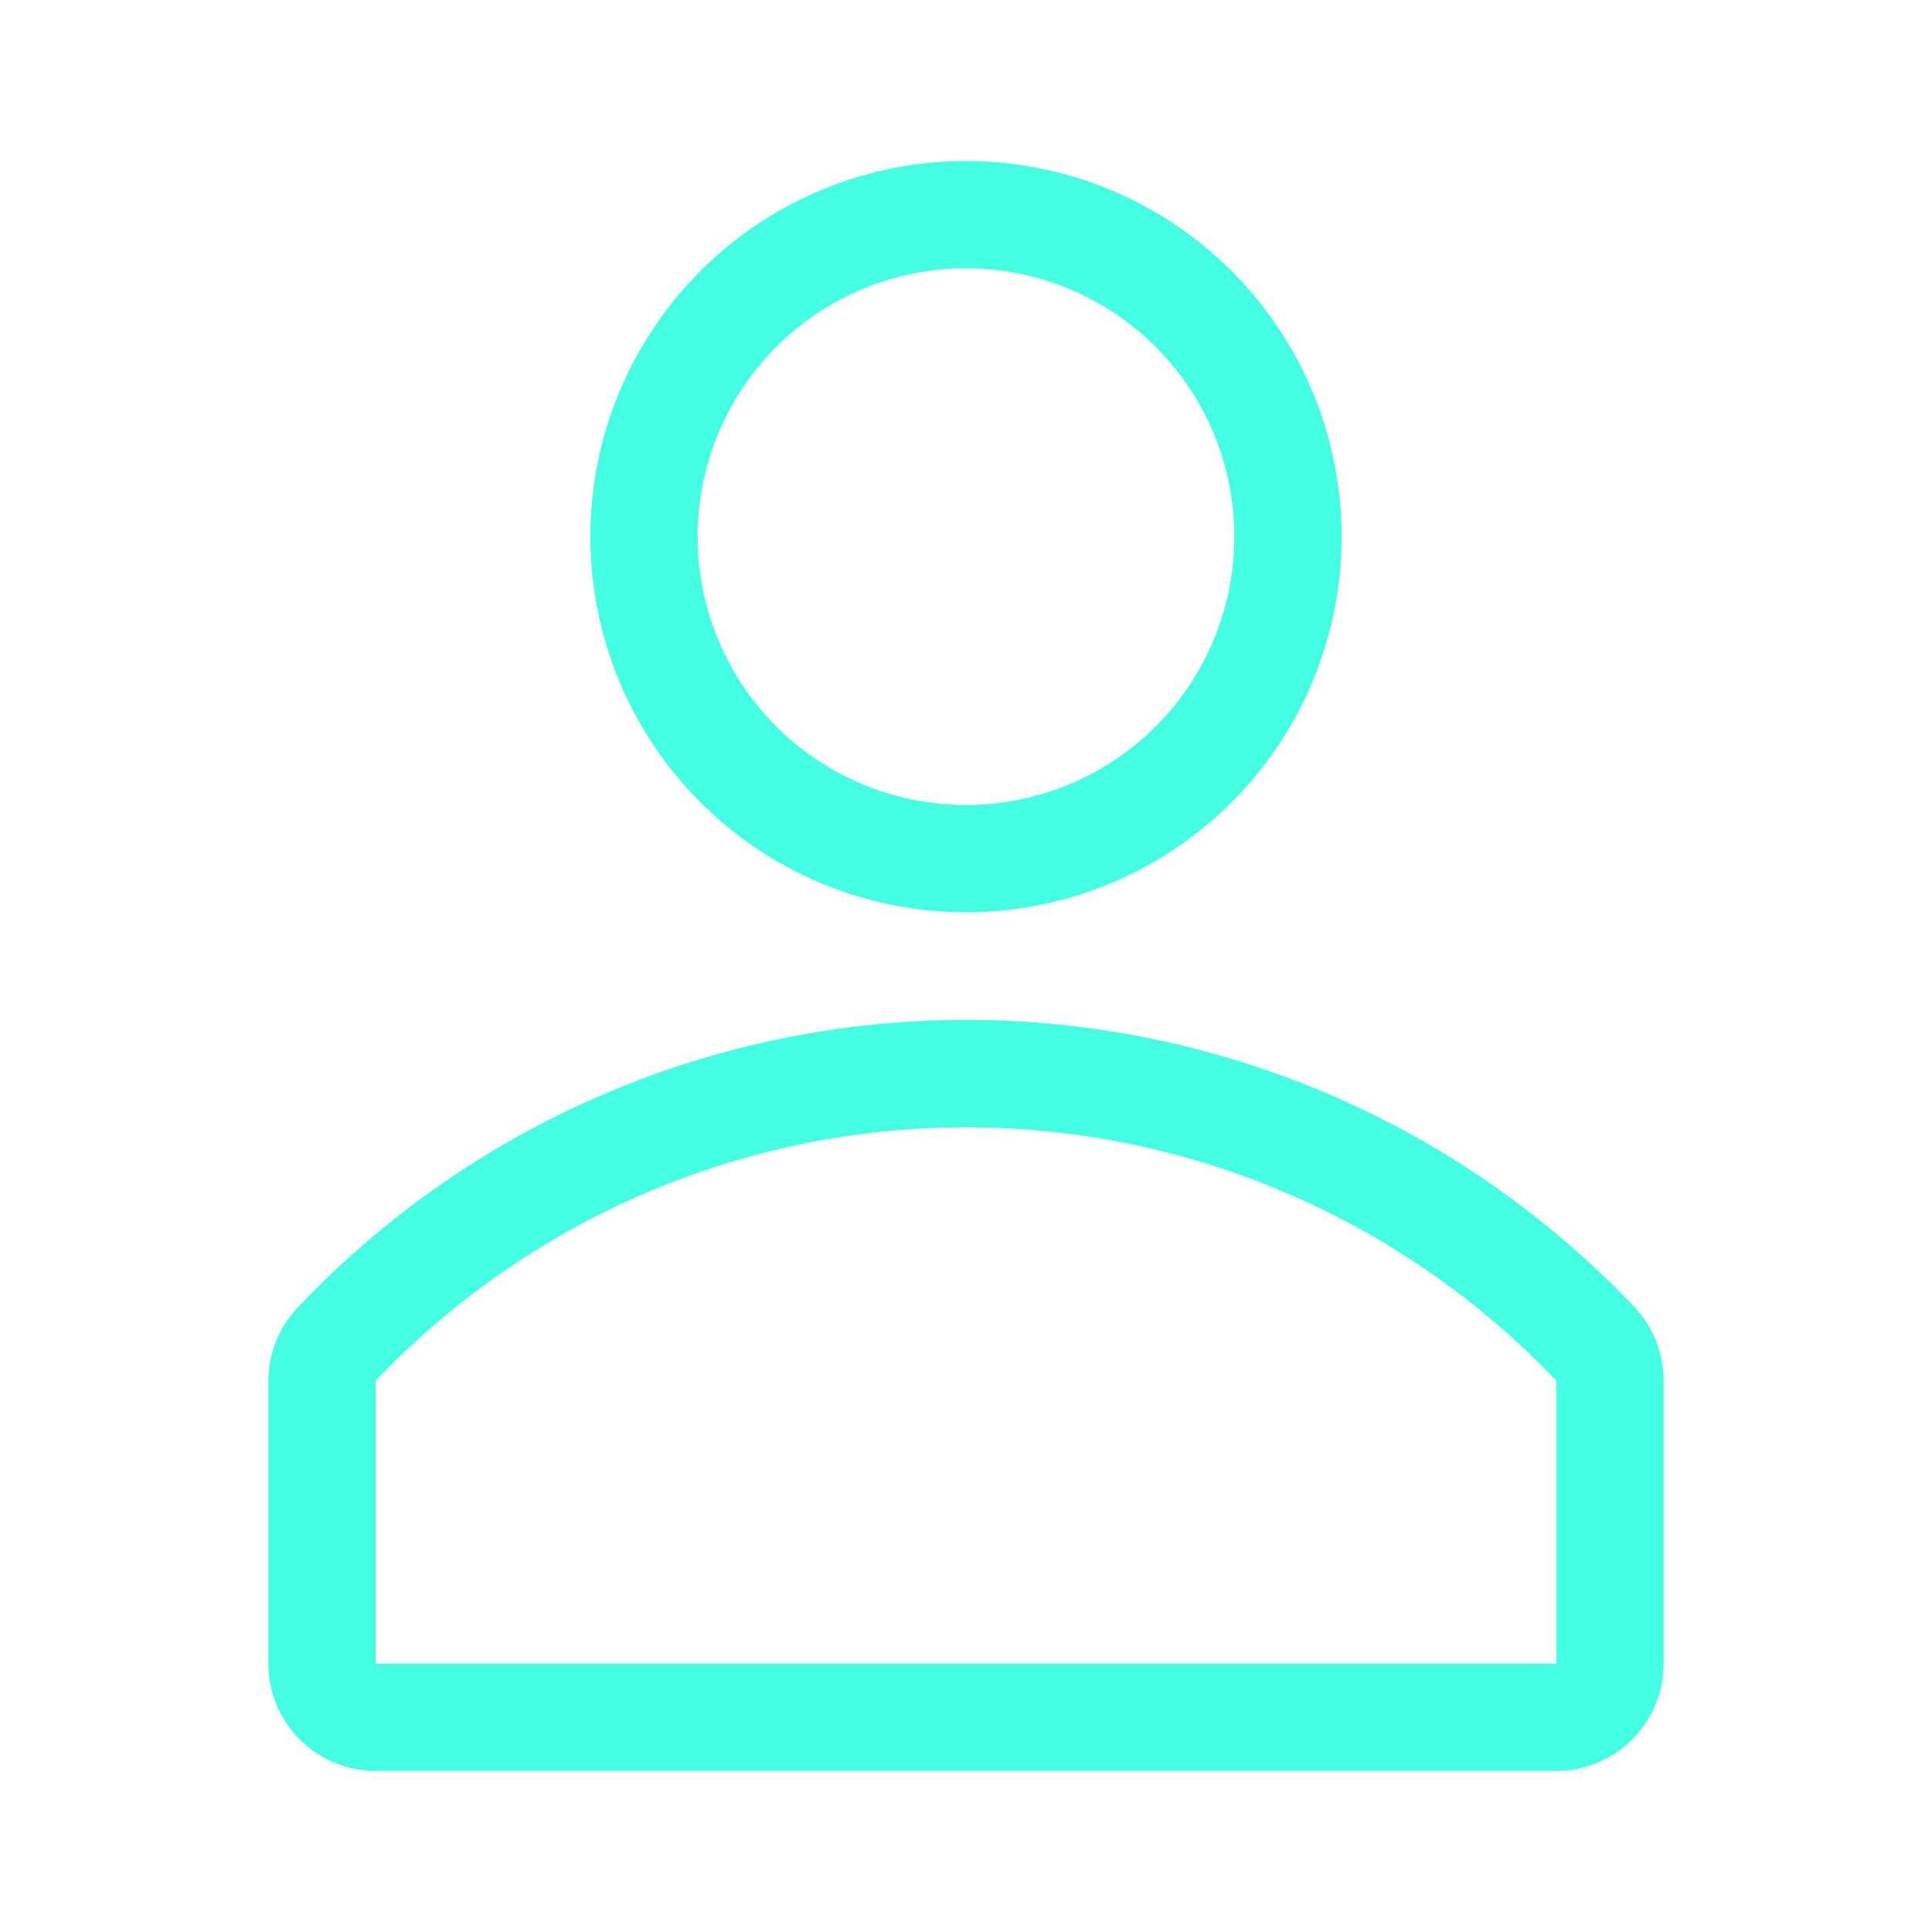 <svg width="57" height="57" viewBox="0 0 57 57" fill="none" xmlns="http://www.w3.org/2000/svg">
<path d="M28.5 26.917C30.692 26.917 32.835 26.267 34.657 25.049C36.48 23.831 37.901 22.1 38.74 20.075C39.578 18.049 39.798 15.821 39.37 13.671C38.943 11.521 37.887 9.546 36.337 7.996C34.787 6.446 32.812 5.391 30.662 4.963C28.512 4.535 26.284 4.755 24.259 5.594C22.233 6.433 20.502 7.853 19.285 9.676C18.067 11.498 17.417 13.641 17.417 15.833C17.417 18.773 18.584 21.592 20.663 23.67C22.741 25.749 25.561 26.917 28.5 26.917ZM28.5 7.917C30.066 7.917 31.596 8.381 32.898 9.251C34.2 10.121 35.215 11.357 35.814 12.804C36.413 14.25 36.57 15.842 36.264 17.378C35.959 18.913 35.205 20.324 34.098 21.431C32.991 22.538 31.58 23.292 30.044 23.598C28.509 23.903 26.917 23.747 25.47 23.147C24.024 22.548 22.787 21.534 21.918 20.232C21.048 18.93 20.583 17.399 20.583 15.833C20.583 13.734 21.417 11.72 22.902 10.235C24.387 8.751 26.4 7.917 28.5 7.917Z" fill="#45FFE2"/>
<path d="M48.244 38.586C45.705 35.902 42.645 33.764 39.252 32.303C35.858 30.842 32.202 30.089 28.508 30.089C24.813 30.089 21.158 30.842 17.764 32.303C14.371 33.764 11.311 35.902 8.772 38.586C8.221 39.174 7.915 39.949 7.917 40.755V49.083C7.917 49.923 8.25 50.728 8.844 51.322C9.438 51.916 10.243 52.25 11.083 52.25H45.917C46.757 52.25 47.562 51.916 48.156 51.322C48.75 50.728 49.083 49.923 49.083 49.083V40.755C49.089 39.952 48.789 39.176 48.244 38.586ZM45.917 49.083H11.083V40.739C13.327 38.376 16.029 36.495 19.023 35.209C22.017 33.923 25.241 33.26 28.5 33.26C31.759 33.26 34.983 33.923 37.977 35.209C40.971 36.495 43.673 38.376 45.917 40.739V49.083Z" fill="#45FFE2"/>
</svg>
